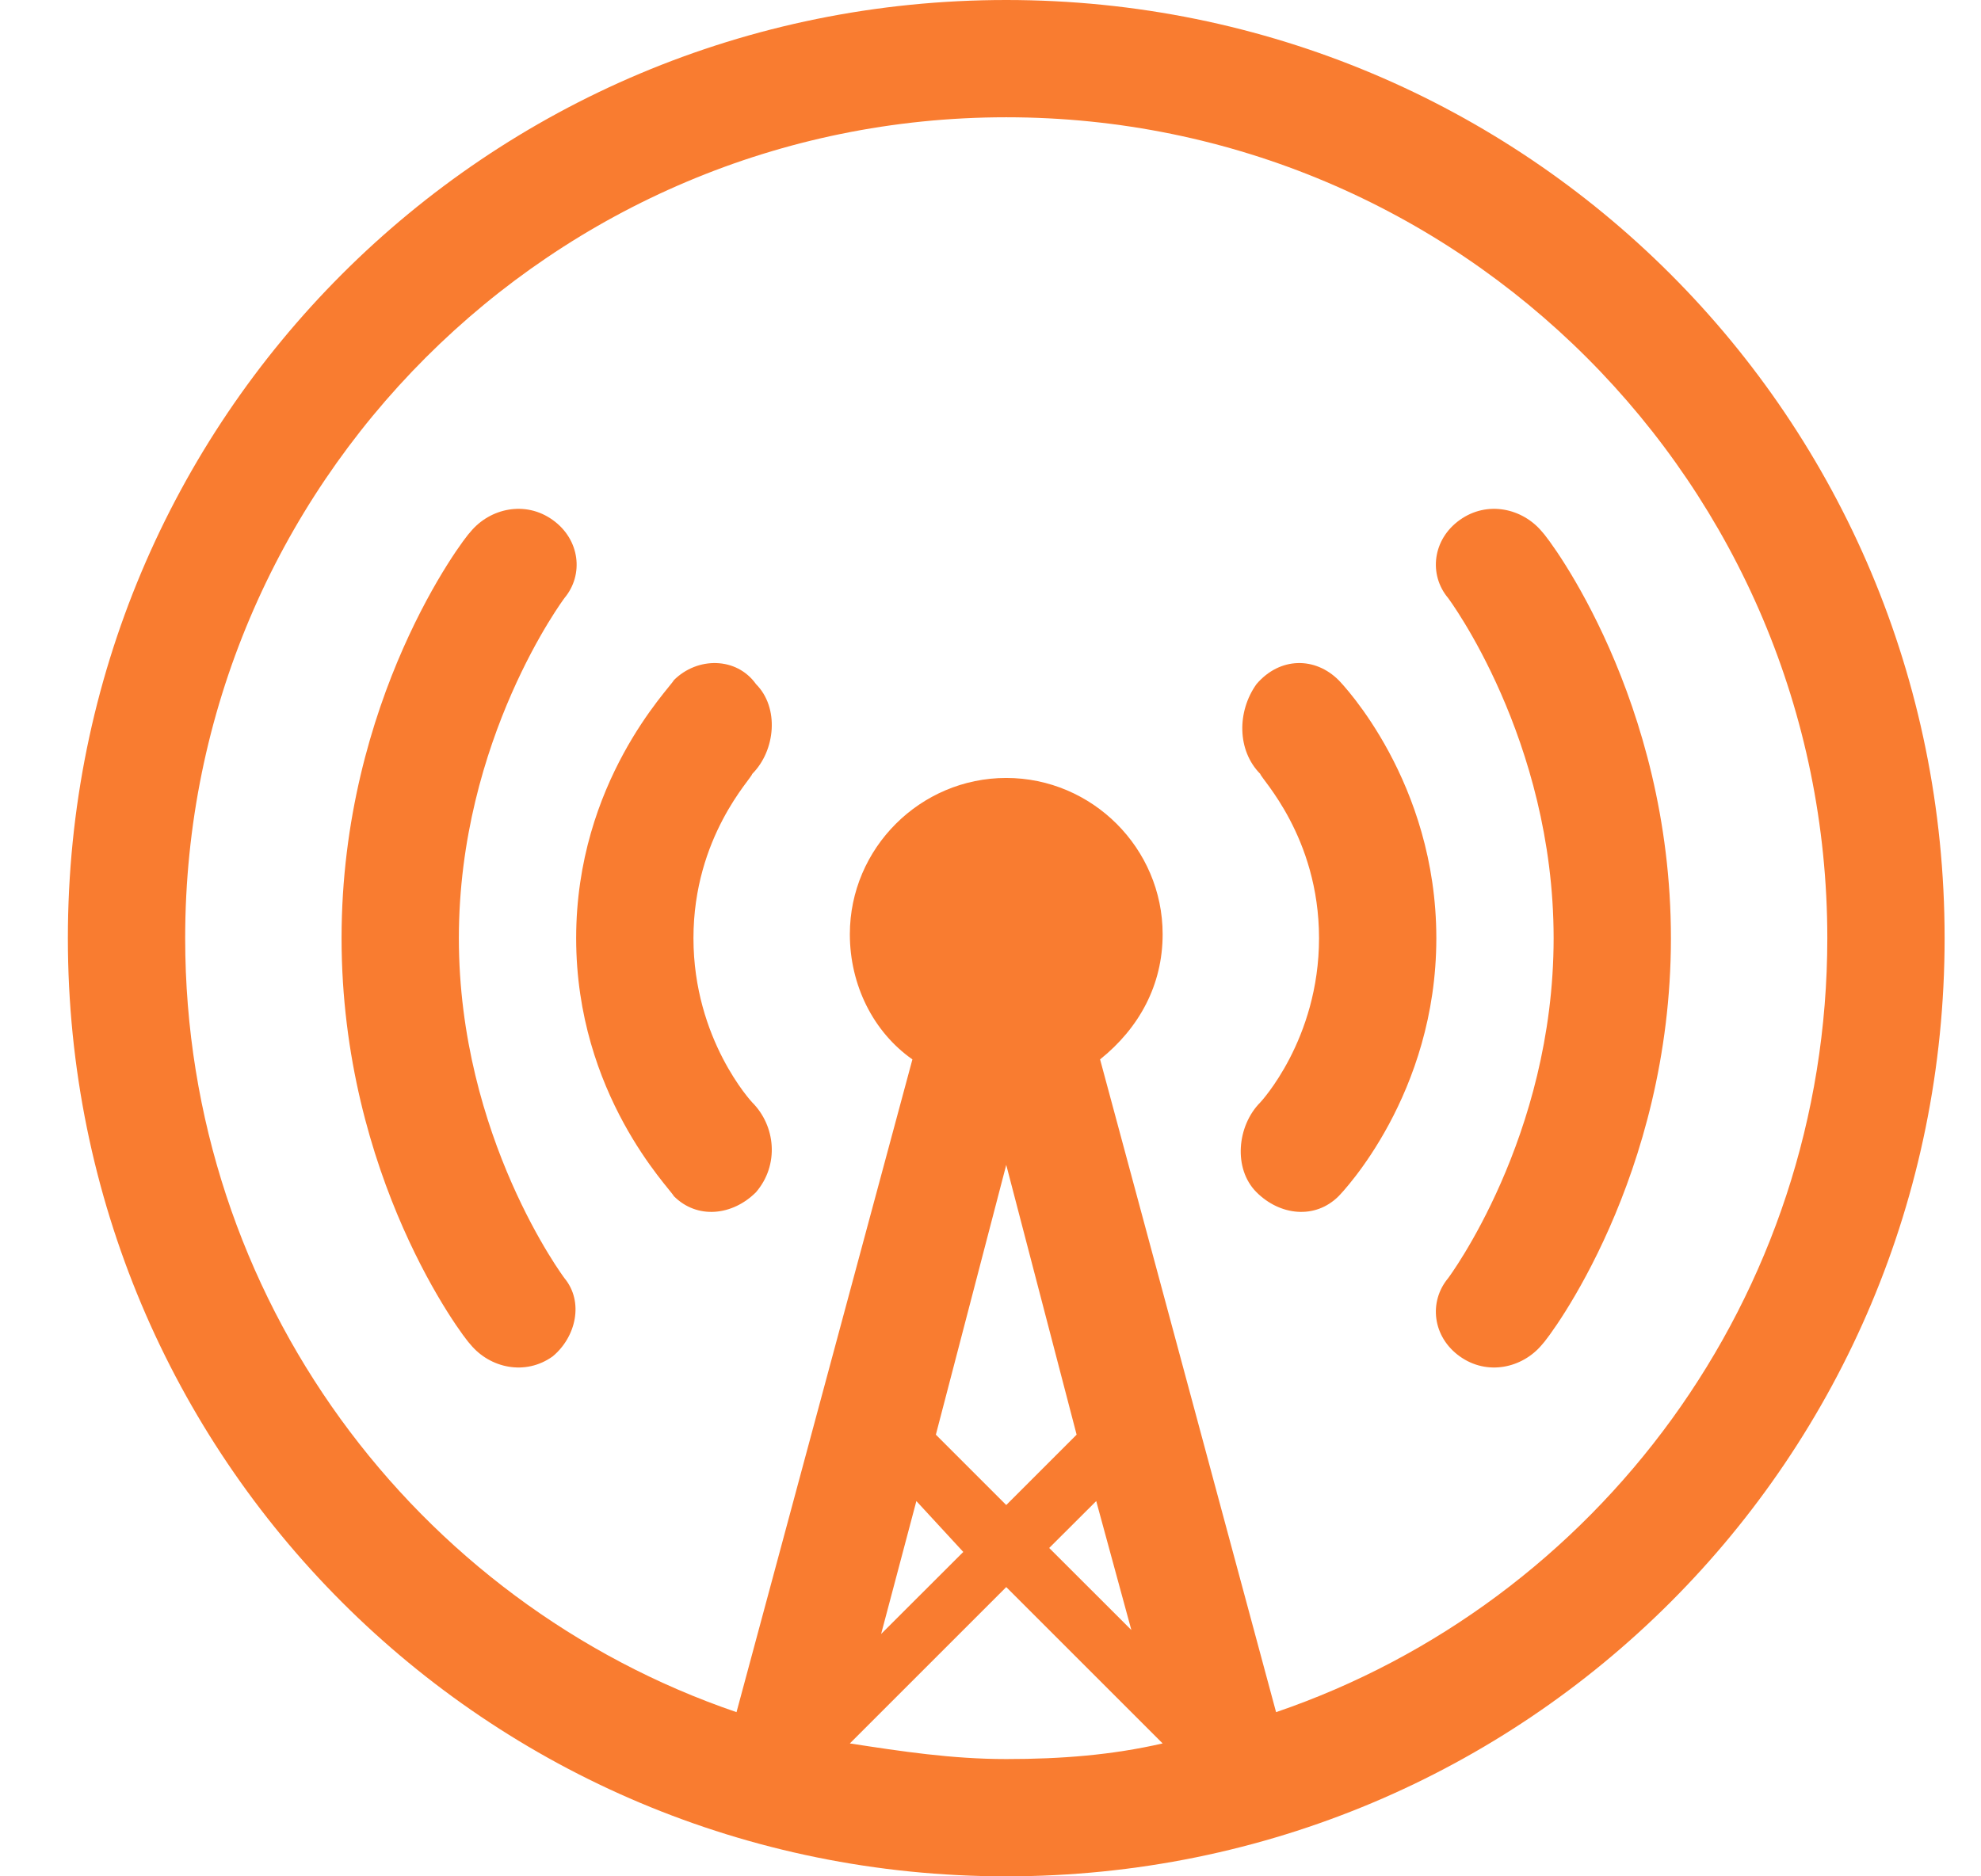 <svg width="19" height="18" viewBox="0 0 19 18" fill="none" xmlns="http://www.w3.org/2000/svg">
<path fill-rule="evenodd" clip-rule="evenodd" d="M9.651 18C4.663 18 0.651 13.988 0.651 9C0.651 4.012 4.663 0 9.651 0C14.639 0 18.651 4.012 18.651 9C18.651 13.988 14.639 18 9.651 18ZM9.651 14.438L10.326 13.763L9.651 11.175L8.976 13.763L9.651 14.438ZM8.789 14.4L8.451 15.675L9.239 14.888L8.789 14.4ZM10.514 14.4L10.063 14.85L10.851 15.637L10.514 14.4ZM11.151 16.725L9.651 15.225L8.151 16.725C8.639 16.8 9.126 16.875 9.651 16.875C10.176 16.875 10.664 16.837 11.151 16.725ZM9.651 1.125C5.301 1.125 1.776 4.65 1.776 9C1.776 12.45 3.988 15.375 7.064 16.425L8.751 10.163C8.376 9.9 8.151 9.45 8.151 8.962C8.151 8.138 8.826 7.463 9.651 7.463C10.476 7.463 11.151 8.138 11.151 8.962C11.151 9.45 10.926 9.862 10.551 10.163L12.239 16.425C15.314 15.375 17.526 12.45 17.526 9C17.526 4.65 14.001 1.125 9.651 1.125ZM14.789 12.9C14.601 13.125 14.264 13.2 14.001 13.012C13.739 12.825 13.701 12.488 13.889 12.262C13.889 12.262 14.901 10.912 14.901 9C14.901 7.088 13.889 5.737 13.889 5.737C13.701 5.513 13.739 5.175 14.001 4.988C14.264 4.8 14.601 4.875 14.789 5.1C14.864 5.175 16.026 6.712 16.026 9C16.026 11.288 14.864 12.825 14.789 12.9ZM12.051 11.437C11.826 11.212 11.864 10.8 12.088 10.575C12.088 10.575 12.651 9.975 12.651 9C12.651 8.025 12.088 7.463 12.088 7.425C11.864 7.2 11.864 6.825 12.051 6.563C12.276 6.3 12.614 6.3 12.839 6.525C12.876 6.563 13.776 7.5 13.776 9C13.776 10.5 12.876 11.437 12.839 11.475C12.614 11.7 12.276 11.662 12.051 11.437ZM7.251 11.437C7.026 11.662 6.688 11.7 6.463 11.475C6.426 11.4 5.526 10.5 5.526 9C5.526 7.5 6.426 6.6 6.463 6.525C6.688 6.3 7.064 6.3 7.251 6.563C7.476 6.788 7.439 7.2 7.214 7.425C7.214 7.463 6.651 8.025 6.651 9C6.651 9.975 7.214 10.575 7.214 10.575C7.439 10.8 7.476 11.175 7.251 11.437ZM5.301 13.012C5.039 13.2 4.701 13.125 4.514 12.9C4.438 12.825 3.276 11.288 3.276 9C3.276 6.712 4.438 5.175 4.514 5.1C4.701 4.875 5.039 4.8 5.301 4.988C5.563 5.175 5.601 5.513 5.414 5.737C5.414 5.737 4.401 7.088 4.401 9C4.401 10.912 5.414 12.262 5.414 12.262C5.601 12.488 5.526 12.825 5.301 13.012Z" fill="#F97C30"/>
</svg>

